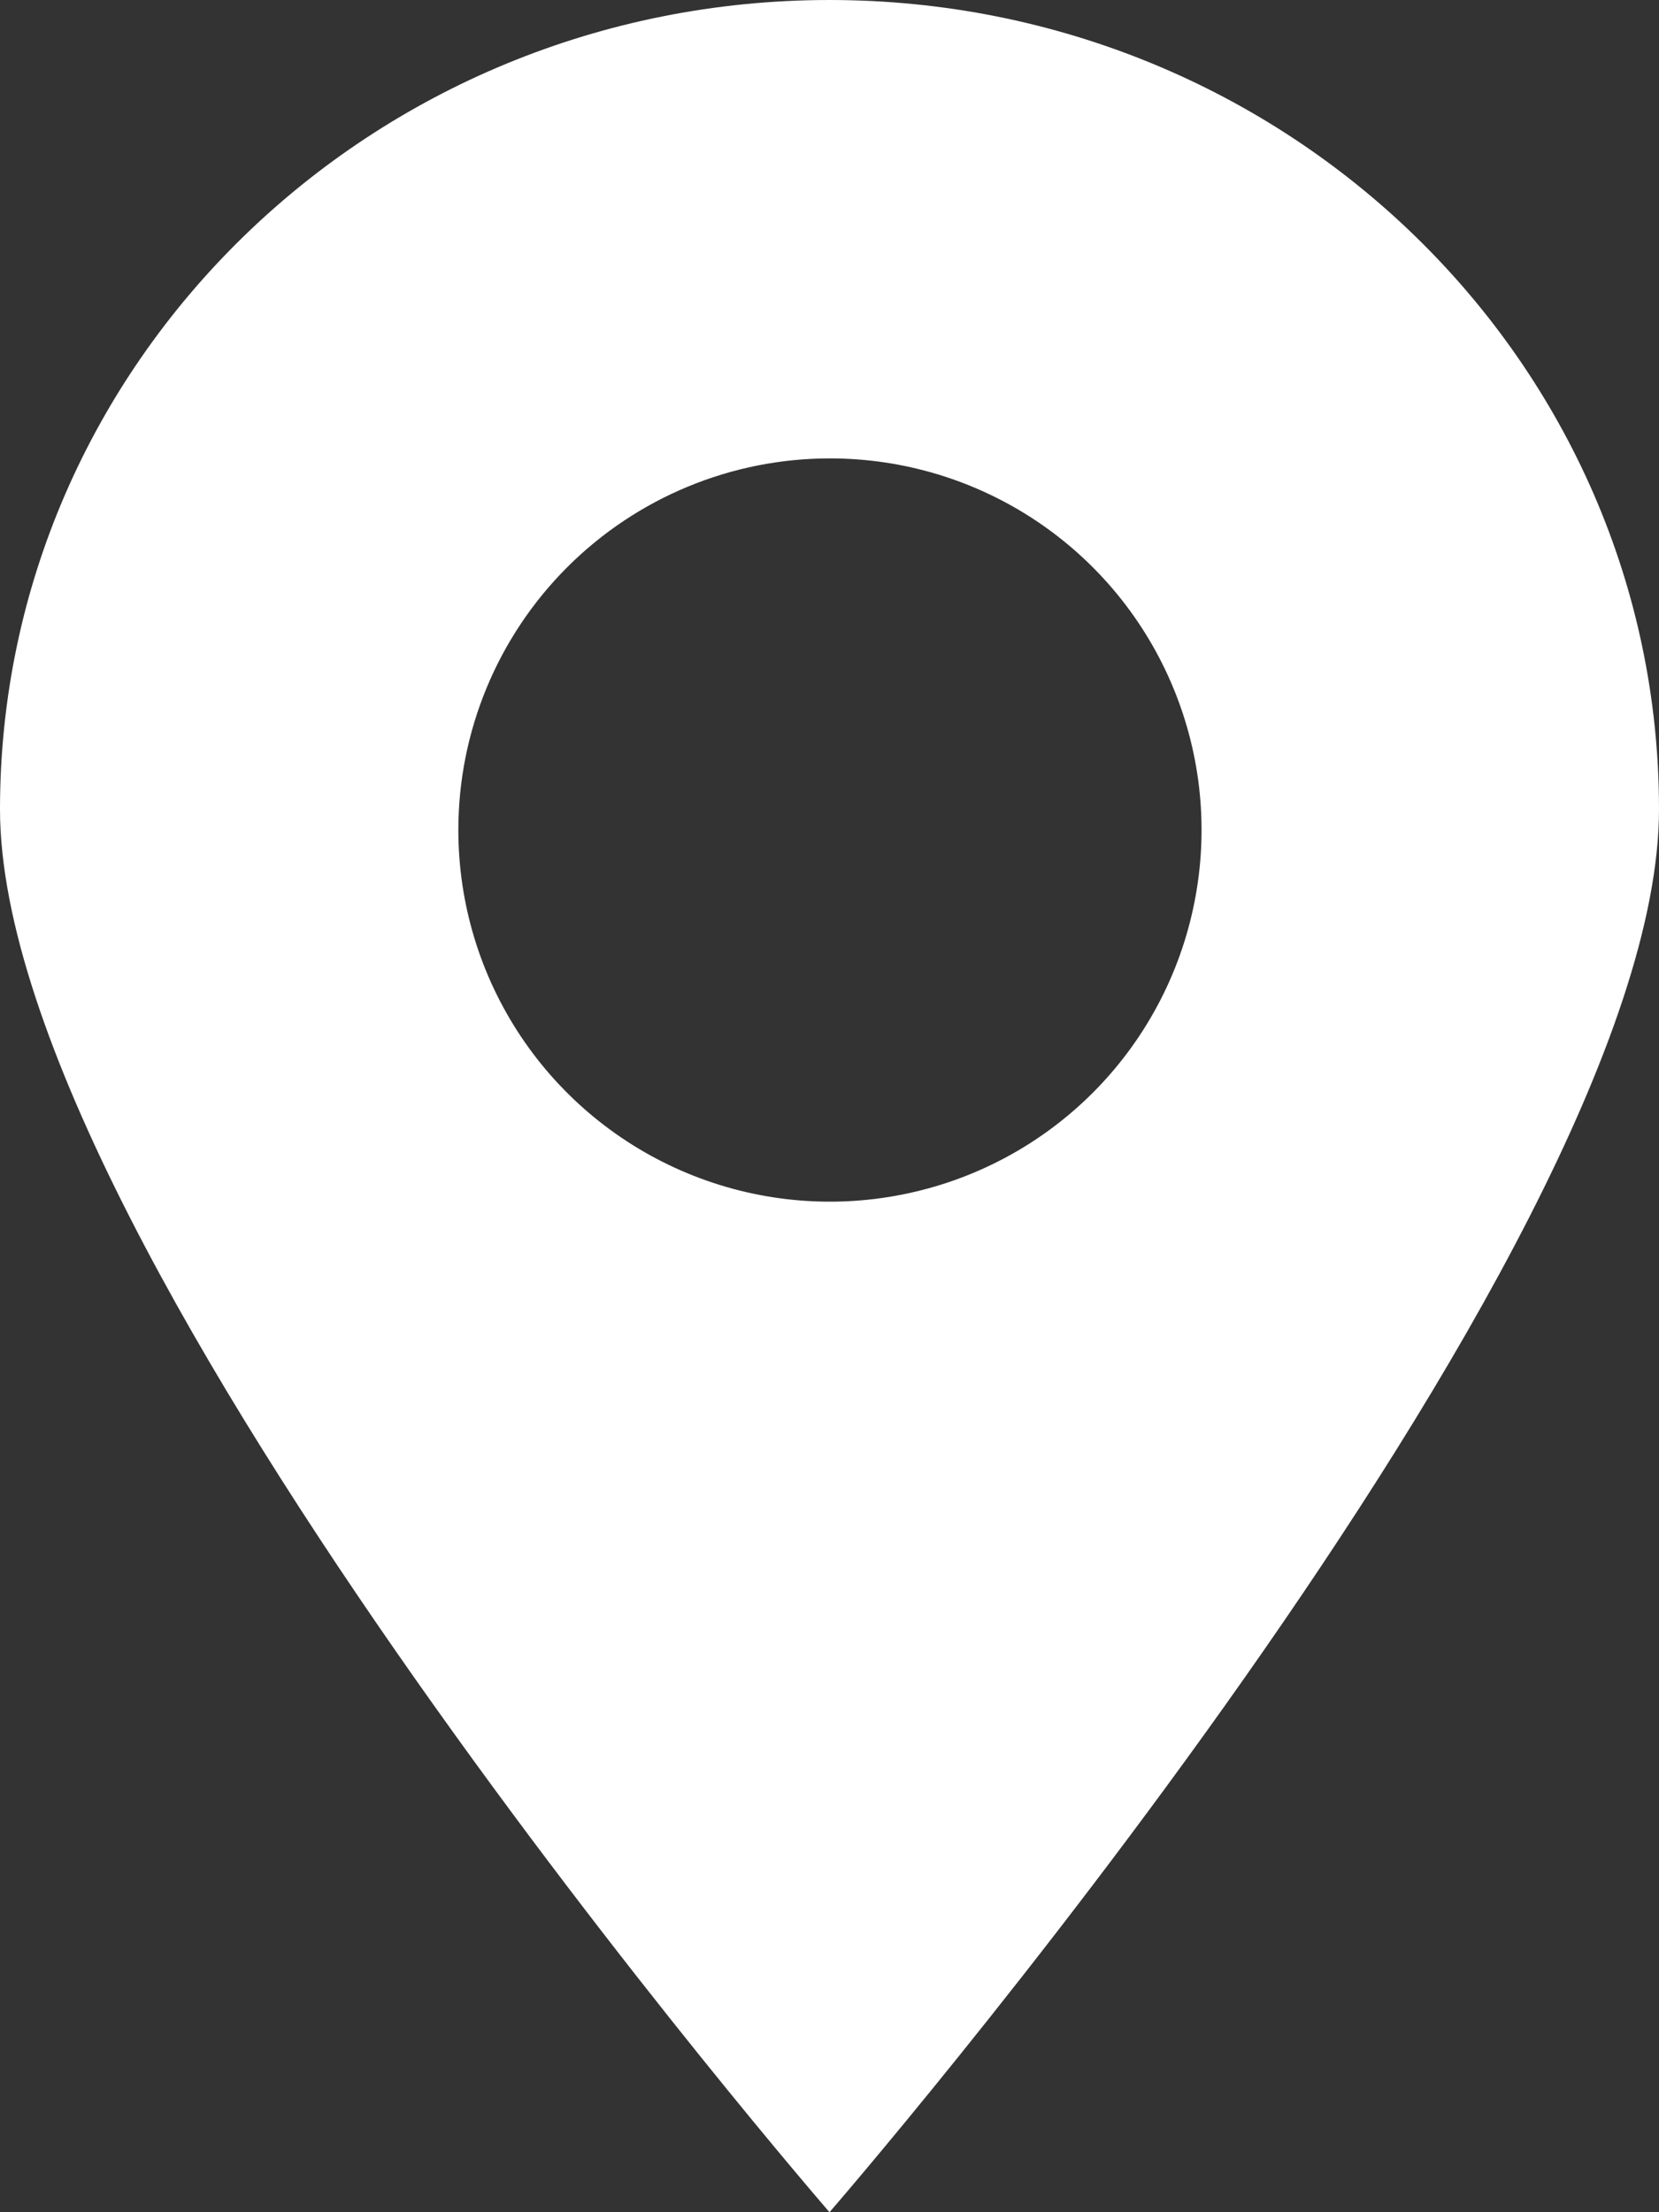 <svg width="18" height="24" viewBox="0 0 18 24" fill="none" xmlns="http://www.w3.org/2000/svg">
<rect x="0" y="0" width="18" height="24" fill="#333333" stroke="none"/>
<path fill-rule="evenodd" clip-rule="evenodd" d="M9 0C13.97 0 18 3.931 18 8.779C18 13.627 9 24 9 24C9 24 0 13.627 0 8.779C0 3.931 4.03 0 9 0ZM9.005 4.973C9.802 4.973 10.582 5.209 11.245 5.652C11.908 6.095 12.425 6.725 12.73 7.462C13.035 8.199 13.115 9.009 12.959 9.791C12.804 10.573 12.42 11.292 11.856 11.856C11.292 12.42 10.573 12.804 9.791 12.959C9.009 13.115 8.199 13.035 7.462 12.73C6.725 12.425 6.095 11.908 5.652 11.245C5.209 10.582 4.973 9.802 4.973 9.005C4.973 7.935 5.398 6.91 6.154 6.154C6.91 5.398 7.935 4.973 9.005 4.973Z" fill="white"/>
</svg>
